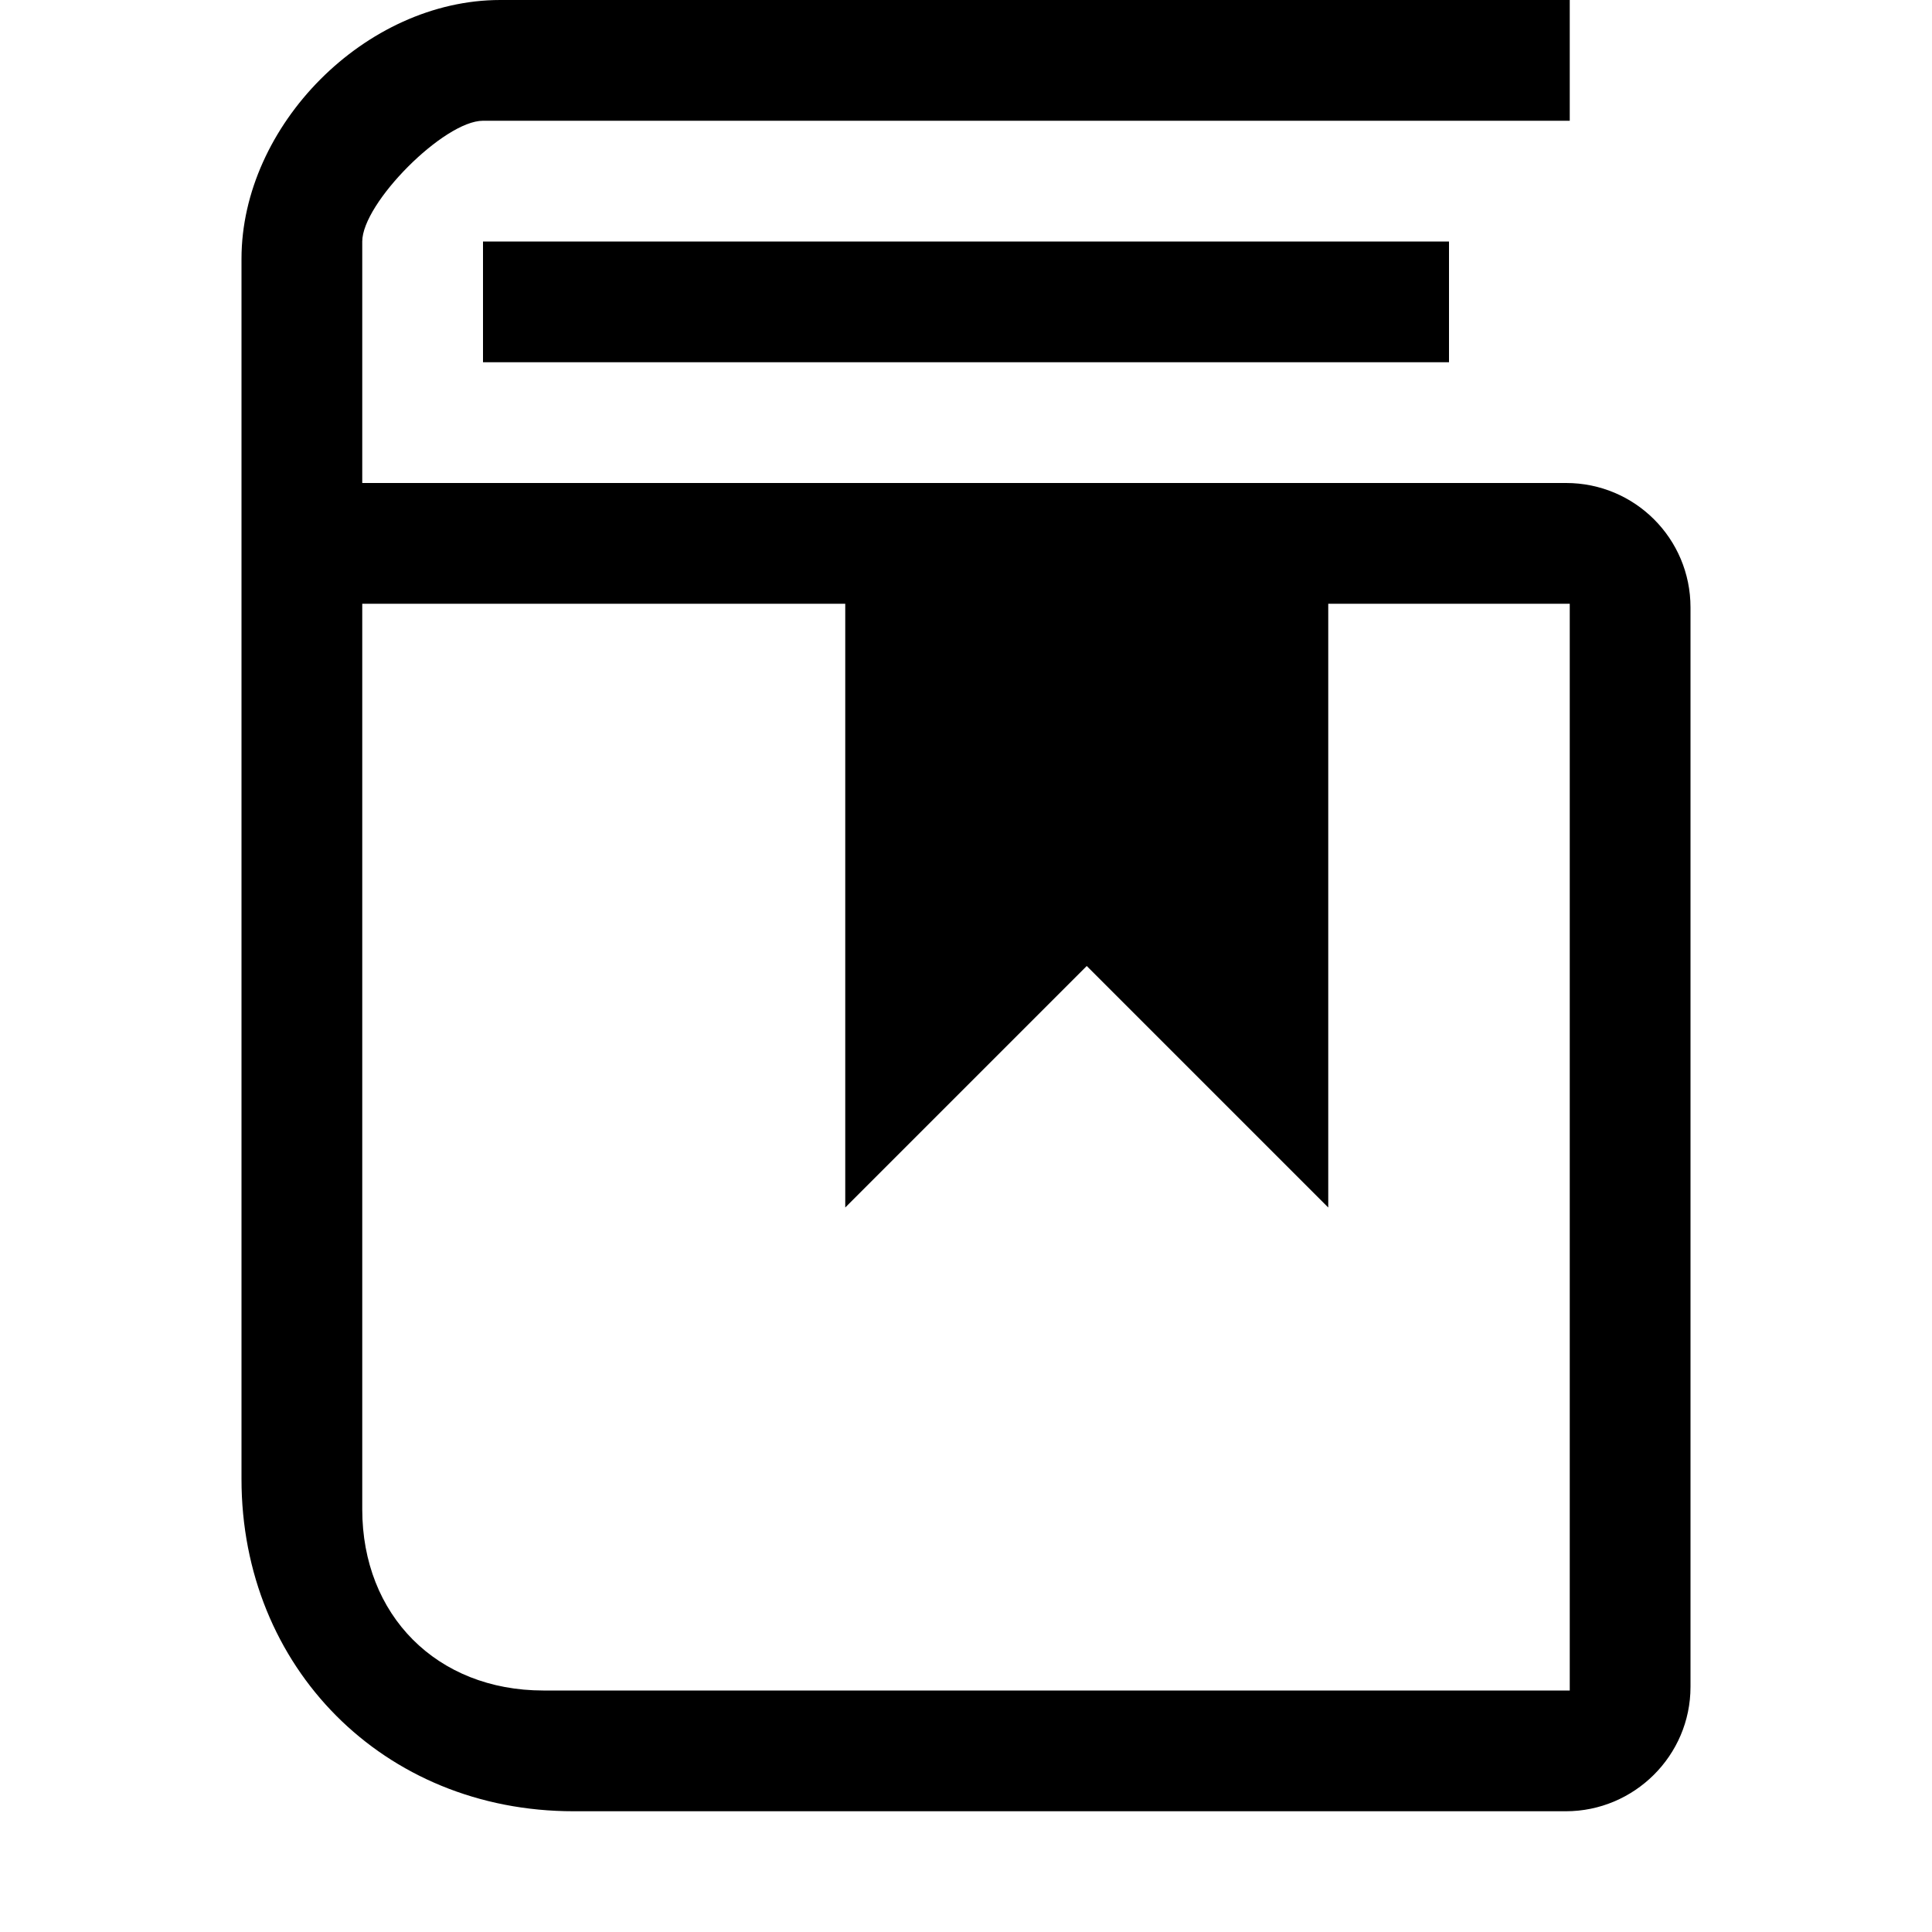 <svg xmlns="http://www.w3.org/2000/svg" viewBox="0 0 16 16" width="16px" height="16px"><g><path fill-rule="evenodd" d="M13 0v1H4c-.323 0-1 .682-1 1v2h9.97c.569 0 1.03.46 1.03 1.03v8.94c0 .57-.467 1.03-1.032 1.03H4.75C3.175 15 2 13.807 2 12.25V2.143C2 1.04 3.026 0 4.143 0H13zM7 5H3v7.5c0 .875.616 1.5 1.5 1.5H13V5h-2v5L9 8l-2 2V5zm5-3v1H4V2h8z"></path></g></svg>